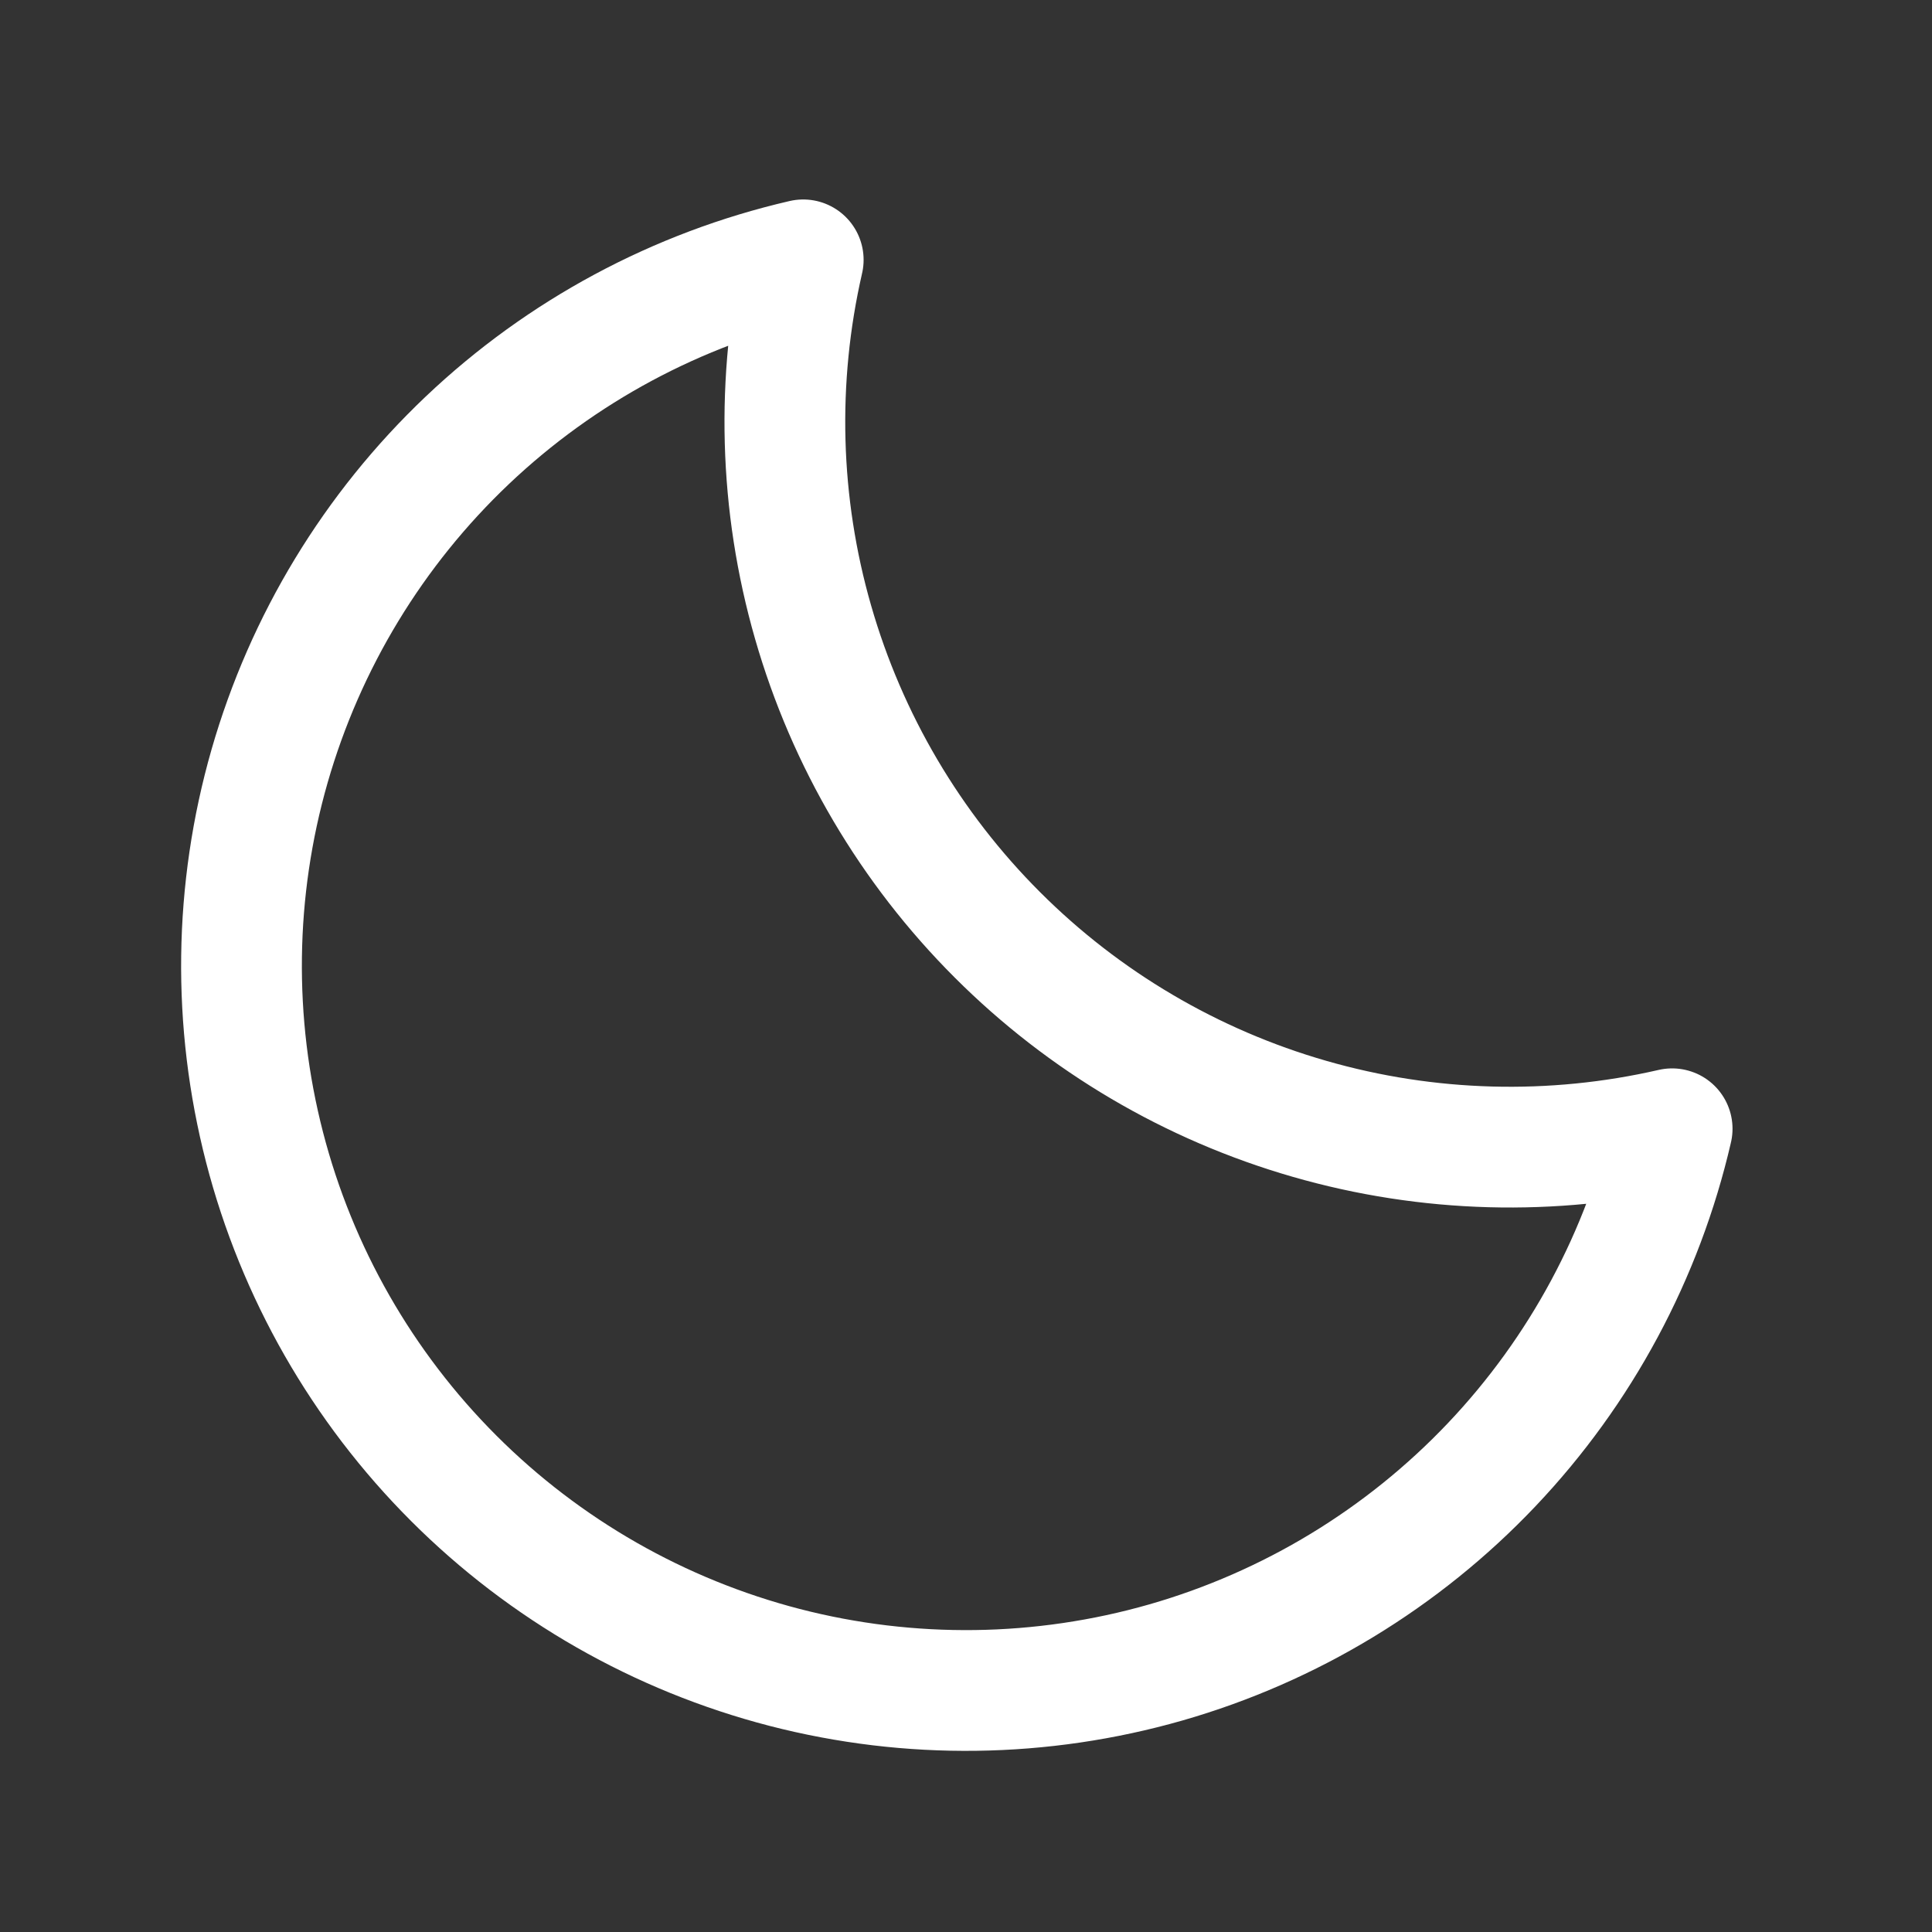 <svg width="32" height="32" viewBox="0 0 32 32" fill="none" xmlns="http://www.w3.org/2000/svg">
<rect x="0" y="0" width="32" height="32" fill="#333333" stroke="none"/>
<path d="M27.696 18.696C25.713 19.151 23.647 19.095 21.692 18.532C19.737 17.97 17.956 16.921 16.518 15.482C15.079 14.044 14.03 12.263 13.468 10.308C12.905 8.353 12.849 6.287 13.304 4.304L13.304 4.304C11.216 4.786 9.296 5.817 7.741 7.292C6.187 8.766 5.056 10.63 4.465 12.689C3.874 14.749 3.846 16.929 4.382 19.003C4.918 21.077 6 22.97 7.515 24.485C9.03 26 10.923 27.081 12.997 27.618C15.071 28.154 17.251 28.125 19.311 27.535C21.37 26.944 23.234 25.813 24.708 24.259C26.183 22.704 27.214 20.784 27.696 18.696L27.696 18.696Z" stroke="white" stroke-width="2" stroke-linecap="round" stroke-linejoin="round"/>
</svg>
